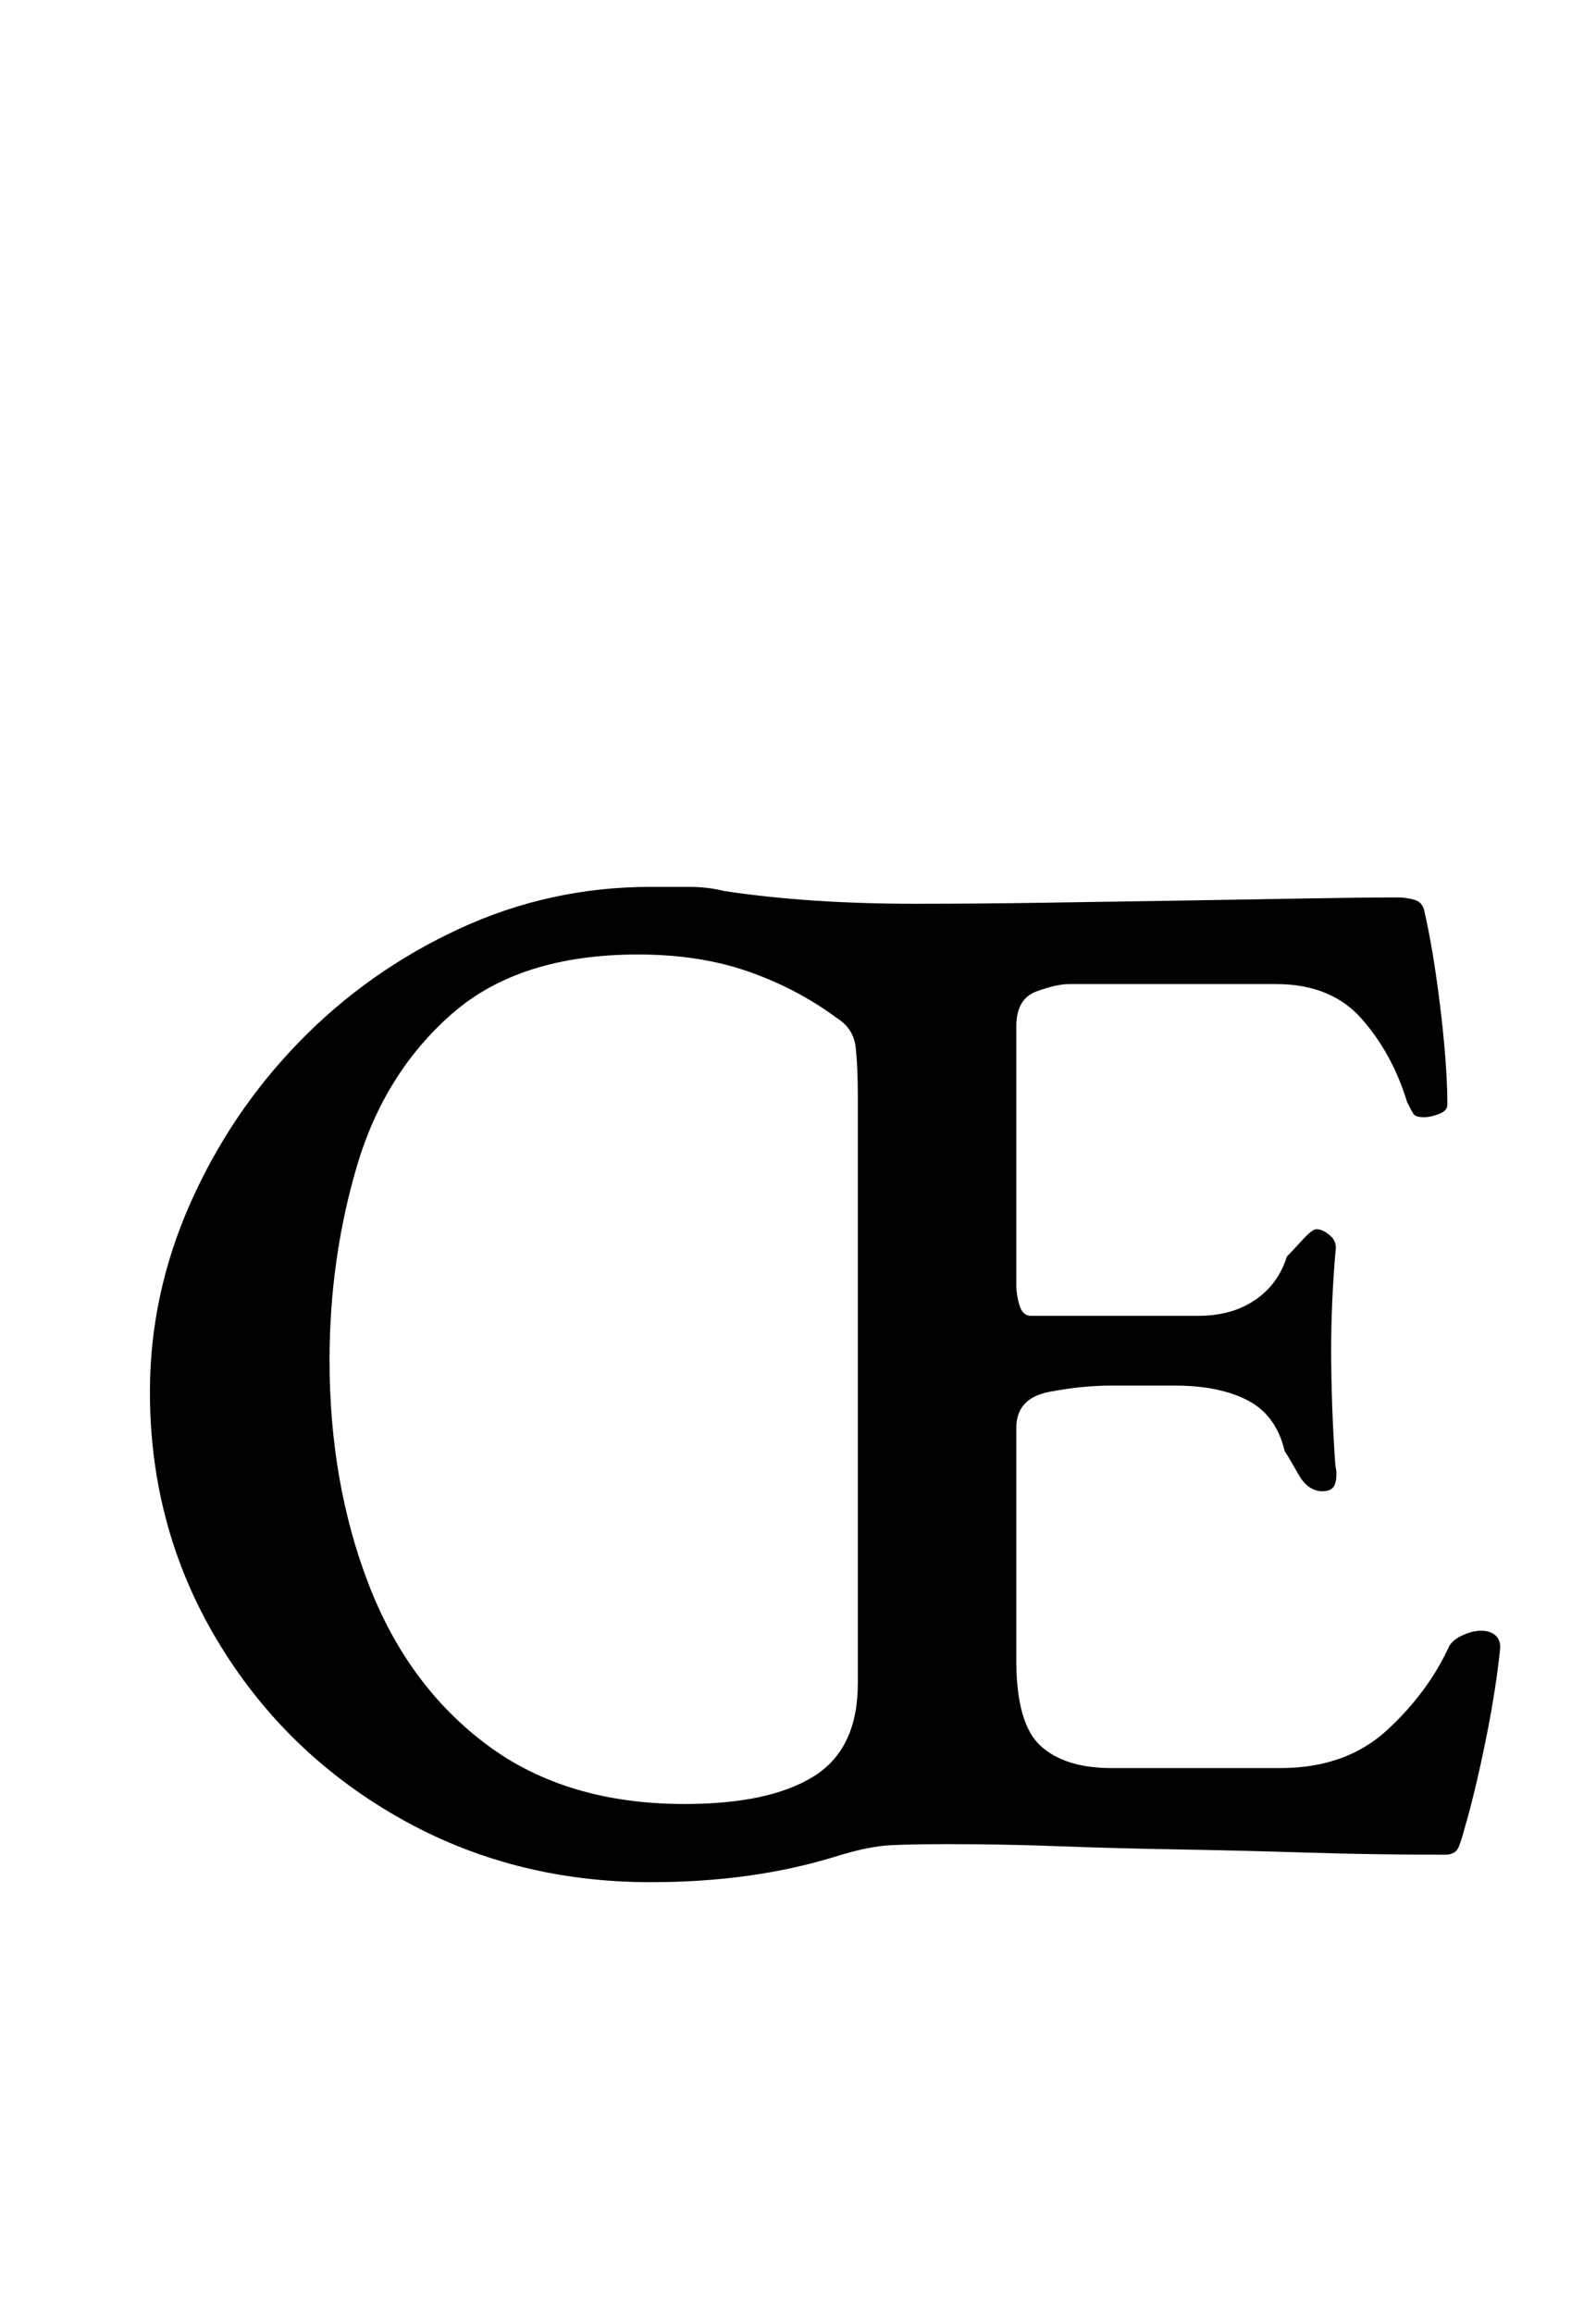 <?xml version="1.0" standalone="no"?>
<!DOCTYPE svg PUBLIC "-//W3C//DTD SVG 1.1//EN" "http://www.w3.org/Graphics/SVG/1.1/DTD/svg11.dtd" >
<svg xmlns="http://www.w3.org/2000/svg" xmlns:xlink="http://www.w3.org/1999/xlink" version="1.1" viewBox="-10 0 690 1000">
  <g transform="matrix(1 0 0 -1 0 800)">
   <path fill="currentColor"
d="M271.332 -13.703q-60.297 0 -109.629 28.32q-49.334 28.32 -78.111 76.74t-28.777 106.889q0 42.023 17.357 81.308q17.358 39.284 47.05 69.889q29.69 30.605 68.975 48.876t83.136 18.271h16.443q8.223 0 15.531 -1.827
q18.271 -2.741 38.827 -4.111t43.395 -1.37q26.493 0 56.185 0.457t58.469 0.913q28.777 0.457 53.444 0.914q24.667 0.456 41.11 0.456q2.741 0 6.396 -0.913t4.567 -4.567q2.741 -11.877 5.025 -27.408
q2.283 -15.53 3.654 -30.605q1.37 -15.073 1.37 -26.036q0 -2.741 -3.654 -4.111q-3.654 -1.371 -6.396 -1.371q-3.654 0 -4.567 1.371q-0.913 1.37 -2.741 5.024q-6.395 21.013 -19.642 36.086
q-13.247 15.074 -36.999 15.074h-89.531q-5.48 0 -14.16 -3.197q-8.679 -3.198 -8.679 -15.074v-111.456q0 -4.568 1.37 -9.136q1.371 -4.567 5.025 -4.567h72.172q14.617 0 24.666 6.852q10.05 6.852 13.704 18.729
q1.827 1.826 6.396 6.852q4.567 5.024 6.395 5.024q2.74 0 5.938 -2.741q3.197 -2.74 2.284 -7.309q-0.914 -10.963 -1.371 -21.469t-0.457 -20.555q0 -11.877 0.457 -24.667t1.371 -25.58q0.913 -3.654 0 -7.309
q-0.914 -3.654 -5.482 -3.654q-6.395 0 -10.506 7.309t-5.938 10.05q-3.654 15.53 -15.988 21.926q-12.333 6.395 -31.518 6.395h-27.408q-12.789 0 -26.95 -2.74q-14.16 -2.741 -14.16 -15.531v-100.493q0 -27.407 10.506 -37
q10.507 -9.593 30.605 -9.593h73.086q28.321 0 46.136 16.445q17.815 16.443 26.95 36.543q1.828 2.74 5.938 4.567q4.111 1.827 7.766 1.827t5.938 -1.827q2.283 -1.827 2.283 -5.481q-1.826 -18.271 -6.395 -40.654
t-9.136 -37.913q-0.913 -3.654 -2.284 -7.309q-1.37 -3.654 -5.938 -3.654q-31.062 0 -59.84 0.913q-28.777 0.914 -55.727 1.371t-51.16 1.37t-47.963 0.913q-15.53 0 -25.123 -0.456q-9.593 -0.457 -24.21 -5.024
q-35.629 -10.963 -79.481 -10.963zM285.949 20.099q36.543 0 55.727 11.876q19.185 11.877 19.185 40.197v253.975q0 12.789 -0.913 21.012t-8.222 12.79q-17.358 12.79 -38.371 20.099q-21.012 7.309 -47.506 7.309q-51.16 0 -80.394 -25.58
t-41.11 -65.777t-11.876 -84.049q0 -52.987 16.9 -96.839q16.901 -43.852 51.16 -69.432q34.26 -25.58 85.42 -25.58z" />
  </g>

</svg>
